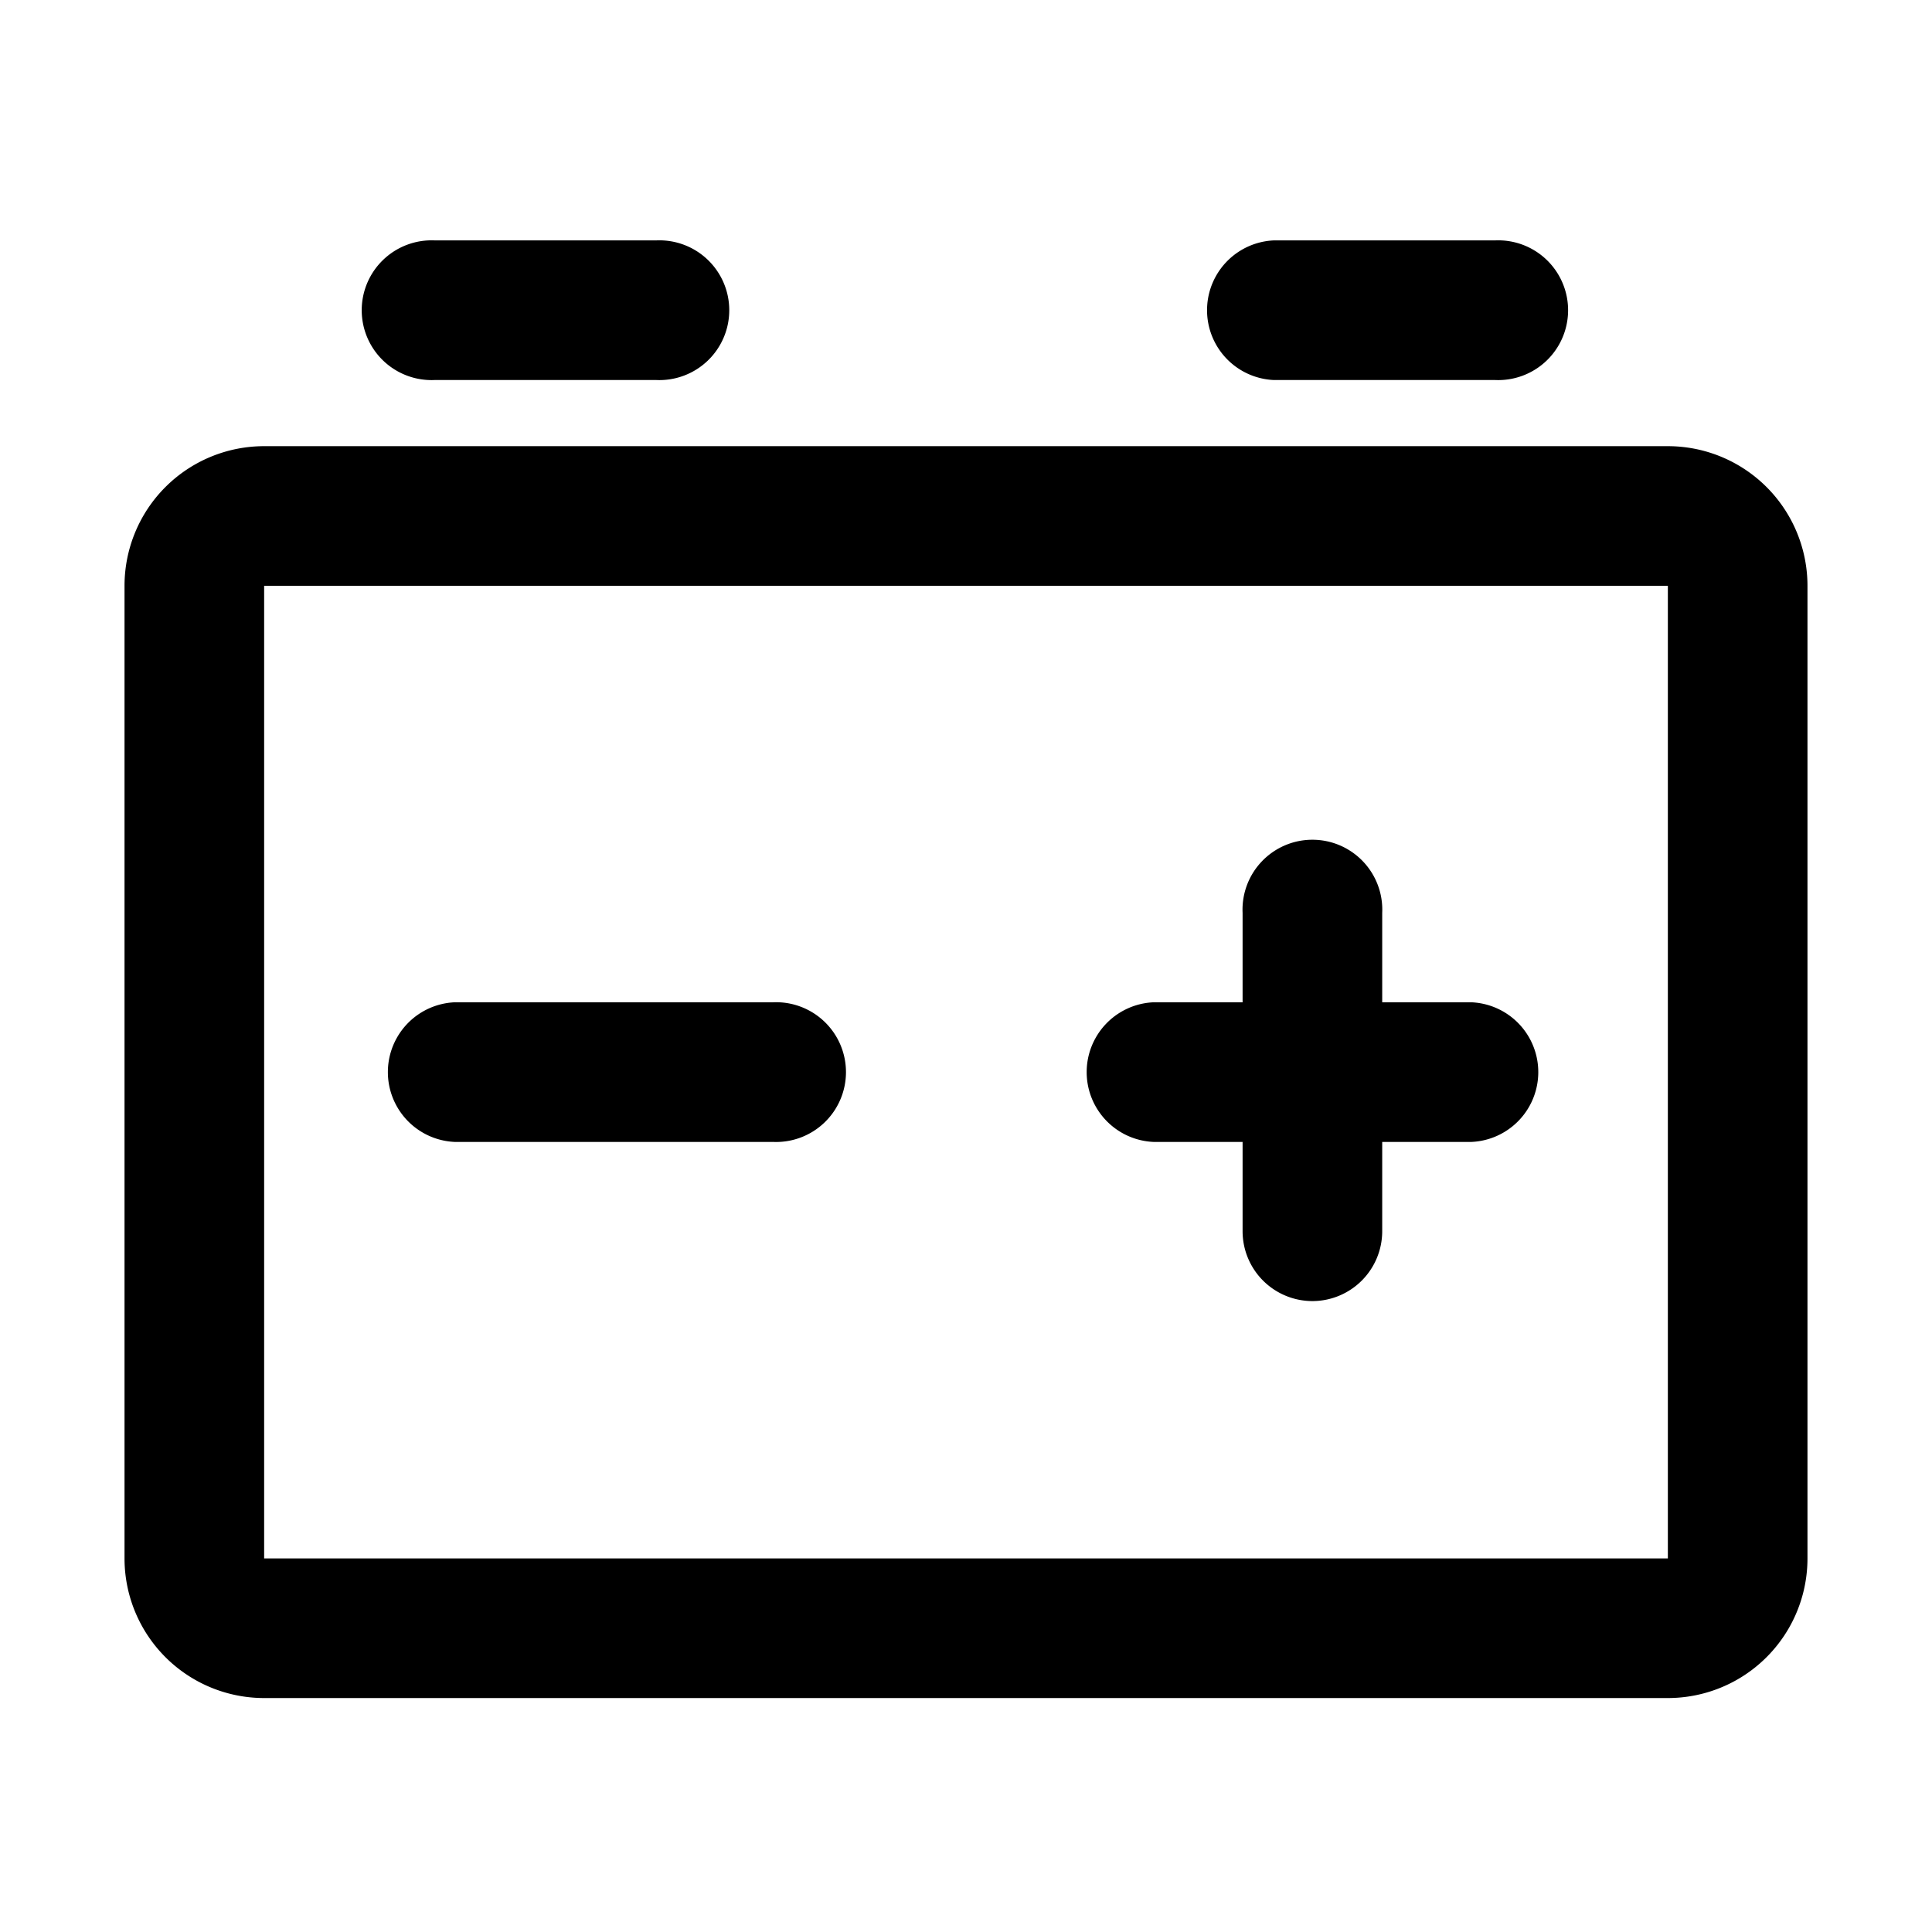 <svg id="Layer_1" data-name="Layer 1" xmlns="http://www.w3.org/2000/svg" viewBox="0 0 512 512"><title>power-icon</title><path d="M442,155.24V413H70V155.24H442m0-37H70a37,37,0,0,0-37,37V413a37,37,0,0,0,37,37H442a37,37,0,0,0,37-37V155.24a37,37,0,0,0-37-37Z"/><path d="M204.81,302.62H120.45a18.52,18.52,0,0,1,0-37h84.36a18.52,18.52,0,1,1,0,37Z"/><path d="M390,302.62H305.64a18.52,18.52,0,0,1,0-37H390a18.52,18.52,0,0,1,0,37Z"/><path d="M347.82,344.8a18.52,18.52,0,0,1-18.52-18.52V241.92a18.52,18.52,0,1,1,37,0v84.37A18.52,18.52,0,0,1,347.82,344.8Z"/><path d="M396.18,100.71H337.54a18.52,18.52,0,0,1,0-37h58.64a18.52,18.52,0,1,1,0,37Z"/><path d="M173.89,100.71H115.24a18.52,18.52,0,1,1,0-37h58.64a18.52,18.52,0,1,1,0,37Z"/></svg>